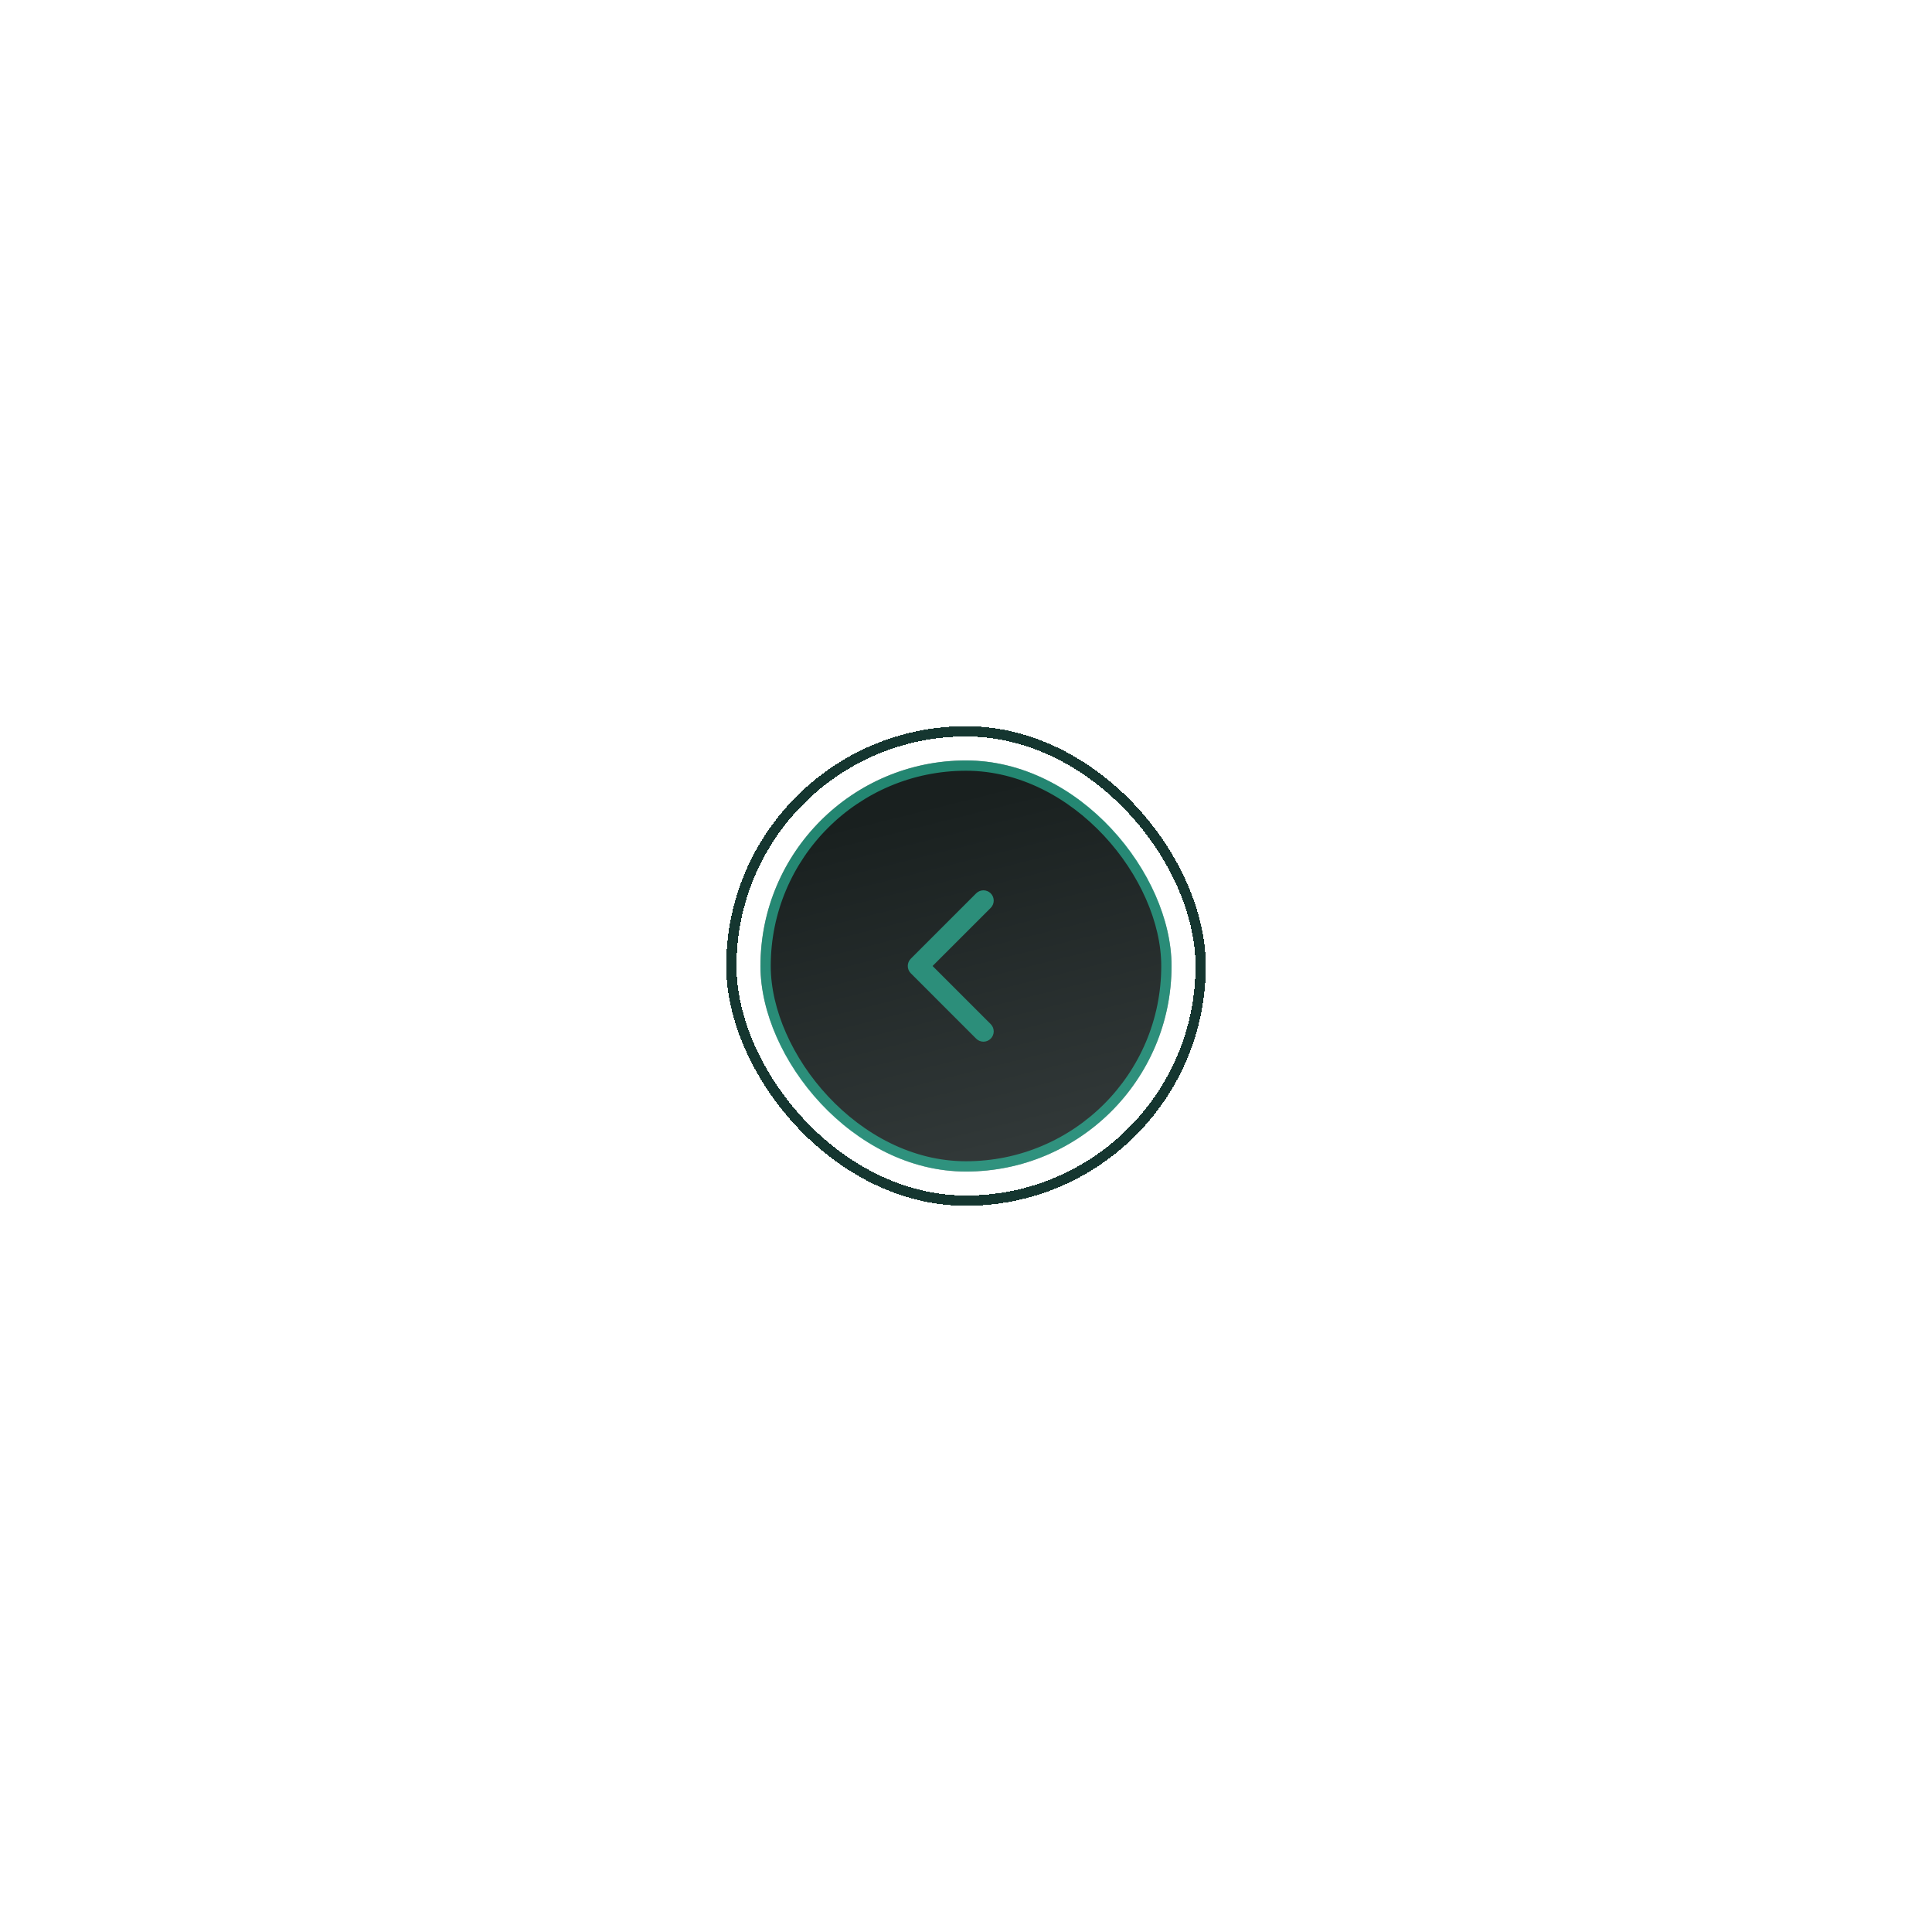 <svg width="282" height="282" viewBox="0 0 282 282" fill="none" xmlns="http://www.w3.org/2000/svg">
<g filter="url(#filter0_d_40_4)">
<rect x="111" y="111" width="60" height="60" rx="30" fill="url(#paint0_linear_40_4)"/>
<rect x="111.75" y="111.75" width="58.5" height="58.5" rx="29.25" stroke="#2EECC5" stroke-opacity="0.5" stroke-width="1.5"/>
</g>
<g filter="url(#filter1_d_40_4)">
<rect x="106.75" y="106.75" width="68.5" height="68.5" rx="34.25" stroke="#153630" stroke-width="1.5" shape-rendering="crispEdges"/>
</g>
<path d="M132.939 139.939C132.354 140.525 132.354 141.475 132.939 142.061L142.485 151.607C143.071 152.192 144.021 152.192 144.607 151.607C145.192 151.021 145.192 150.071 144.607 149.485L136.121 141L144.607 132.515C145.192 131.929 145.192 130.979 144.607 130.393C144.021 129.808 143.071 129.808 142.485 130.393L132.939 139.939ZM135 139.5H134V142.5H135V139.5Z" fill="#2C8E7A"/>
<defs>
<filter id="filter0_d_40_4" x="5" y="5" width="272" height="272" filterUnits="userSpaceOnUse" color-interpolation-filters="sRGB">
<feFlood flood-opacity="0" result="BackgroundImageFix"/>
<feColorMatrix in="SourceAlpha" type="matrix" values="0 0 0 0 0 0 0 0 0 0 0 0 0 0 0 0 0 0 127 0" result="hardAlpha"/>
<feOffset/>
<feGaussianBlur stdDeviation="53"/>
<feComposite in2="hardAlpha" operator="out"/>
<feColorMatrix type="matrix" values="0 0 0 0 0.18 0 0 0 0 0.925 0 0 0 0 0.773 0 0 0 0.1 0"/>
<feBlend mode="normal" in2="BackgroundImageFix" result="effect1_dropShadow_40_4"/>
<feBlend mode="normal" in="SourceGraphic" in2="effect1_dropShadow_40_4" result="shape"/>
</filter>
<filter id="filter1_d_40_4" x="0" y="0" width="282" height="282" filterUnits="userSpaceOnUse" color-interpolation-filters="sRGB">
<feFlood flood-opacity="0" result="BackgroundImageFix"/>
<feColorMatrix in="SourceAlpha" type="matrix" values="0 0 0 0 0 0 0 0 0 0 0 0 0 0 0 0 0 0 127 0" result="hardAlpha"/>
<feOffset/>
<feGaussianBlur stdDeviation="53"/>
<feComposite in2="hardAlpha" operator="out"/>
<feColorMatrix type="matrix" values="0 0 0 0 0.18 0 0 0 0 0.925 0 0 0 0 0.773 0 0 0 0.1 0"/>
<feBlend mode="normal" in2="BackgroundImageFix" result="effect1_dropShadow_40_4"/>
<feBlend mode="normal" in="SourceGraphic" in2="effect1_dropShadow_40_4" result="shape"/>
</filter>
<linearGradient id="paint0_linear_40_4" x1="128" y1="119" x2="141" y2="171" gradientUnits="userSpaceOnUse">
<stop stop-color="#19201F"/>
<stop offset="1" stop-color="#323939"/>
</linearGradient>
</defs>
</svg>

